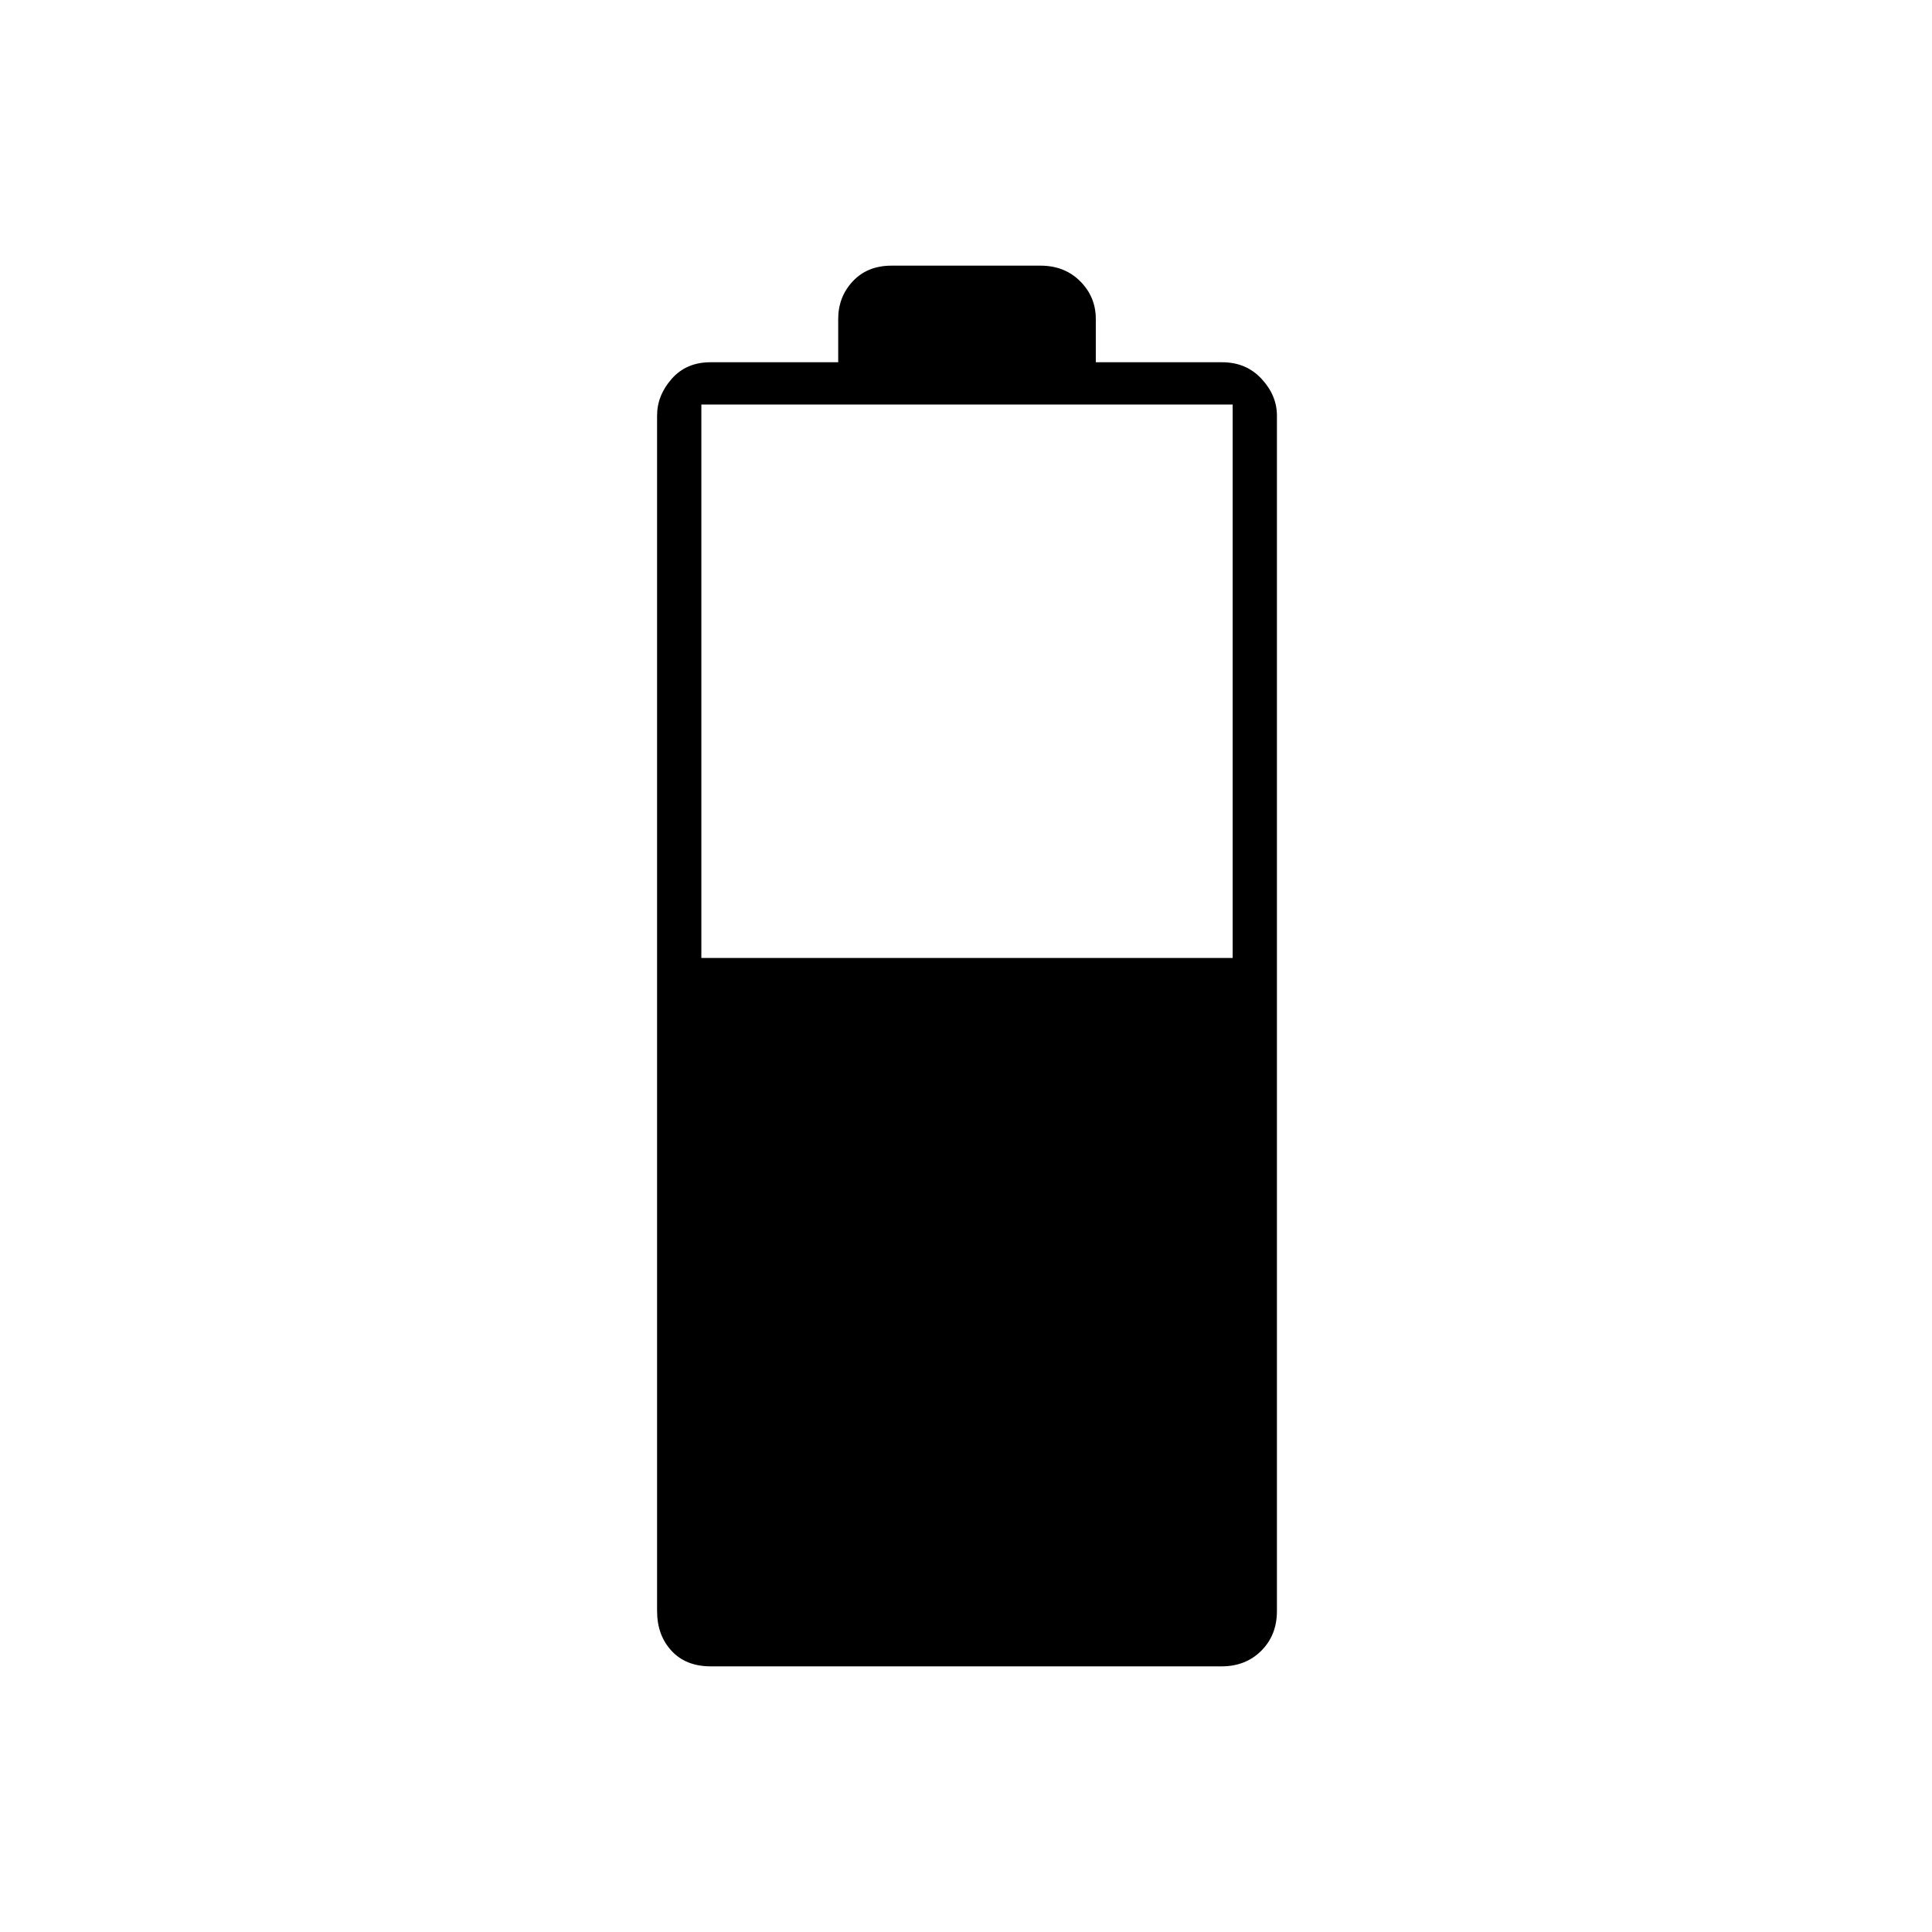 <svg xmlns="http://www.w3.org/2000/svg" height="48" viewBox="0 -960 960 960" width="48"><path d="M348.5-484h264v-275h-264v275Zm4.67 352q-12.4 0-19.53-7.76-7.14-7.76-7.14-19.74v-594q0-10 7.26-18.25T353-780h63.5v-21.5q0-10.97 7.26-18.74Q431.02-828 443-828h74q11.97 0 19.74 7.76 7.76 7.77 7.76 18.74v21.5h62.71q12.01 0 19.65 8.25 7.64 8.25 7.64 18.25v594q0 11.98-7.76 19.74Q618.97-132 607-132H353.17Z"/></svg>